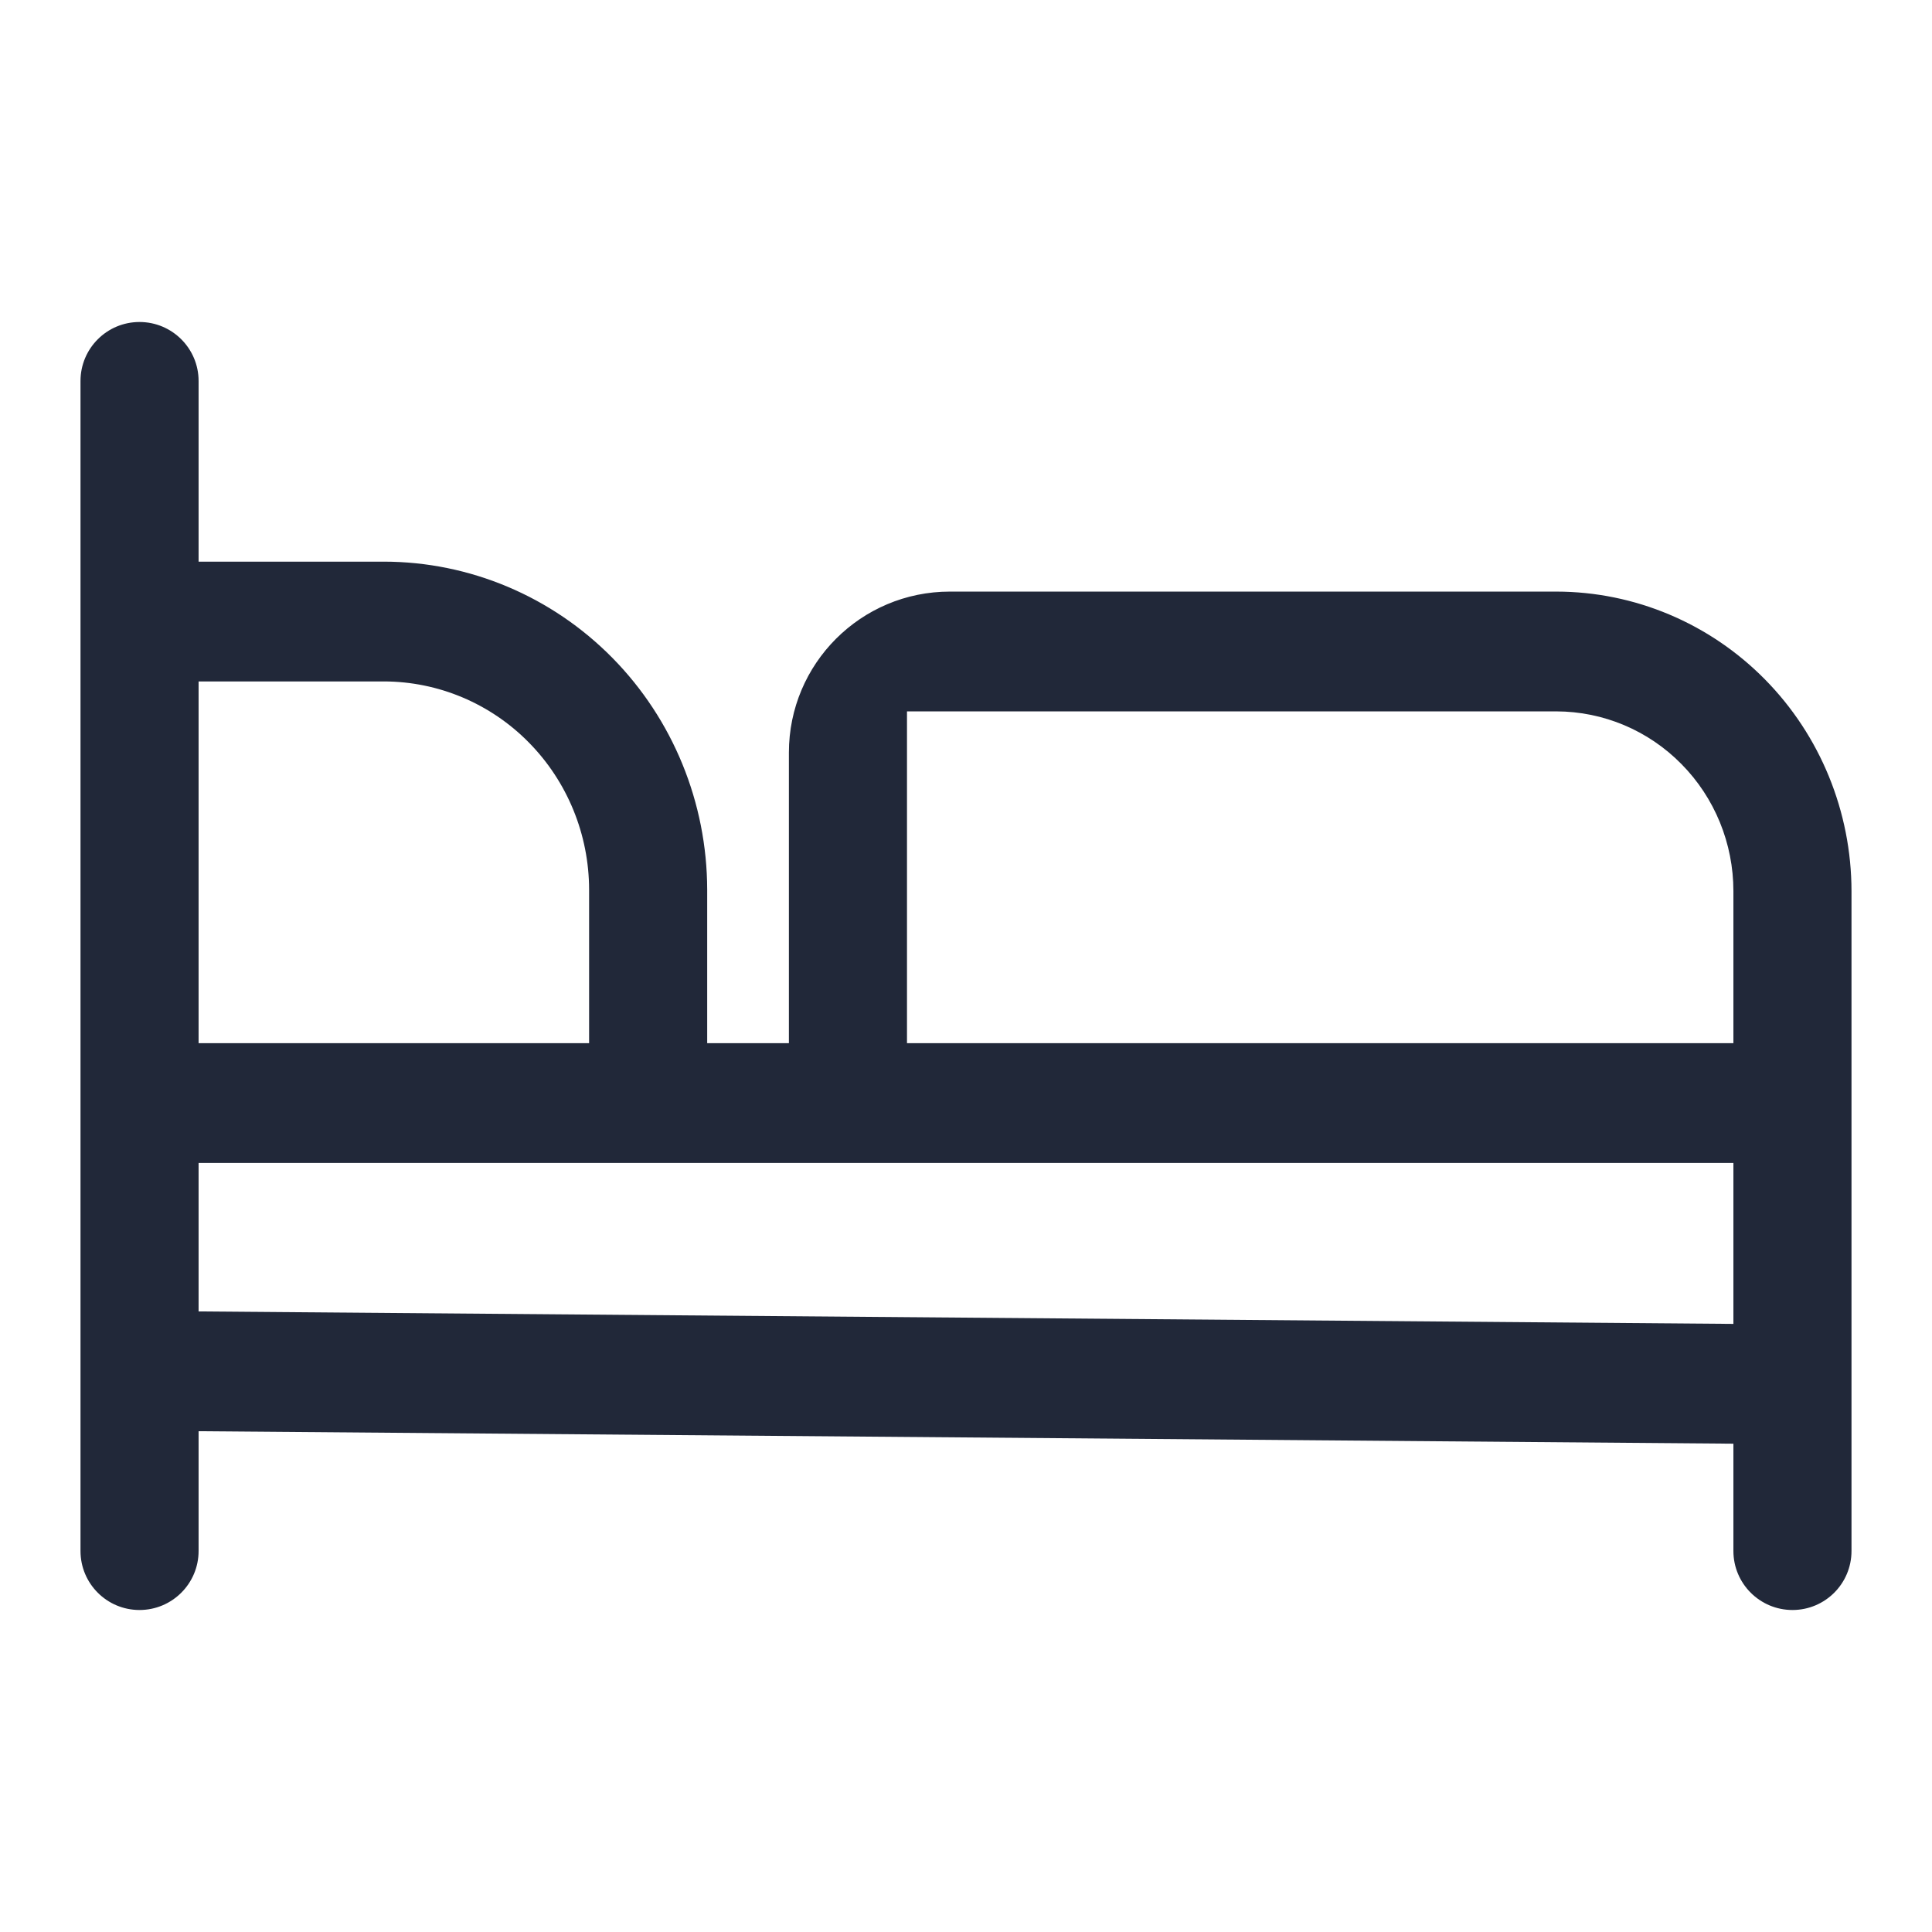 <svg xmlns="http://www.w3.org/2000/svg" width="24" height="24" viewBox="0 0 24 24" fill="none">
  <path d="M19.333 7.349H11.8C10.695 7.349 9.8 8.244 9.8 9.349V12.959H8.785V11.052C8.783 9.972 8.36 8.936 7.607 8.172C6.854 7.408 5.834 6.978 4.769 6.977H2.467V4.733C2.467 4.328 2.138 4 1.733 4C1.328 4 1 4.328 1 4.733V19.267C1 19.672 1.328 20 1.733 20C2.138 20 2.467 19.672 2.467 19.267V17.779L21.533 17.934V19.267C21.533 19.672 21.862 20 22.267 20C22.672 20 23 19.672 23 19.267V11.07C22.999 10.083 22.612 9.137 21.925 8.44C21.237 7.742 20.305 7.35 19.333 7.349ZM2.467 8.465H4.769C5.445 8.466 6.093 8.739 6.57 9.224C7.048 9.709 7.317 10.366 7.318 11.052V12.959H2.467V8.465ZM21.533 16.446L2.467 16.291V14.447H21.533V16.446ZM21.533 12.959H11.267V8.837H19.333C19.917 8.838 20.476 9.073 20.888 9.492C21.301 9.91 21.533 10.478 21.533 11.07V12.959Z" fill="#212839"/>
</svg>